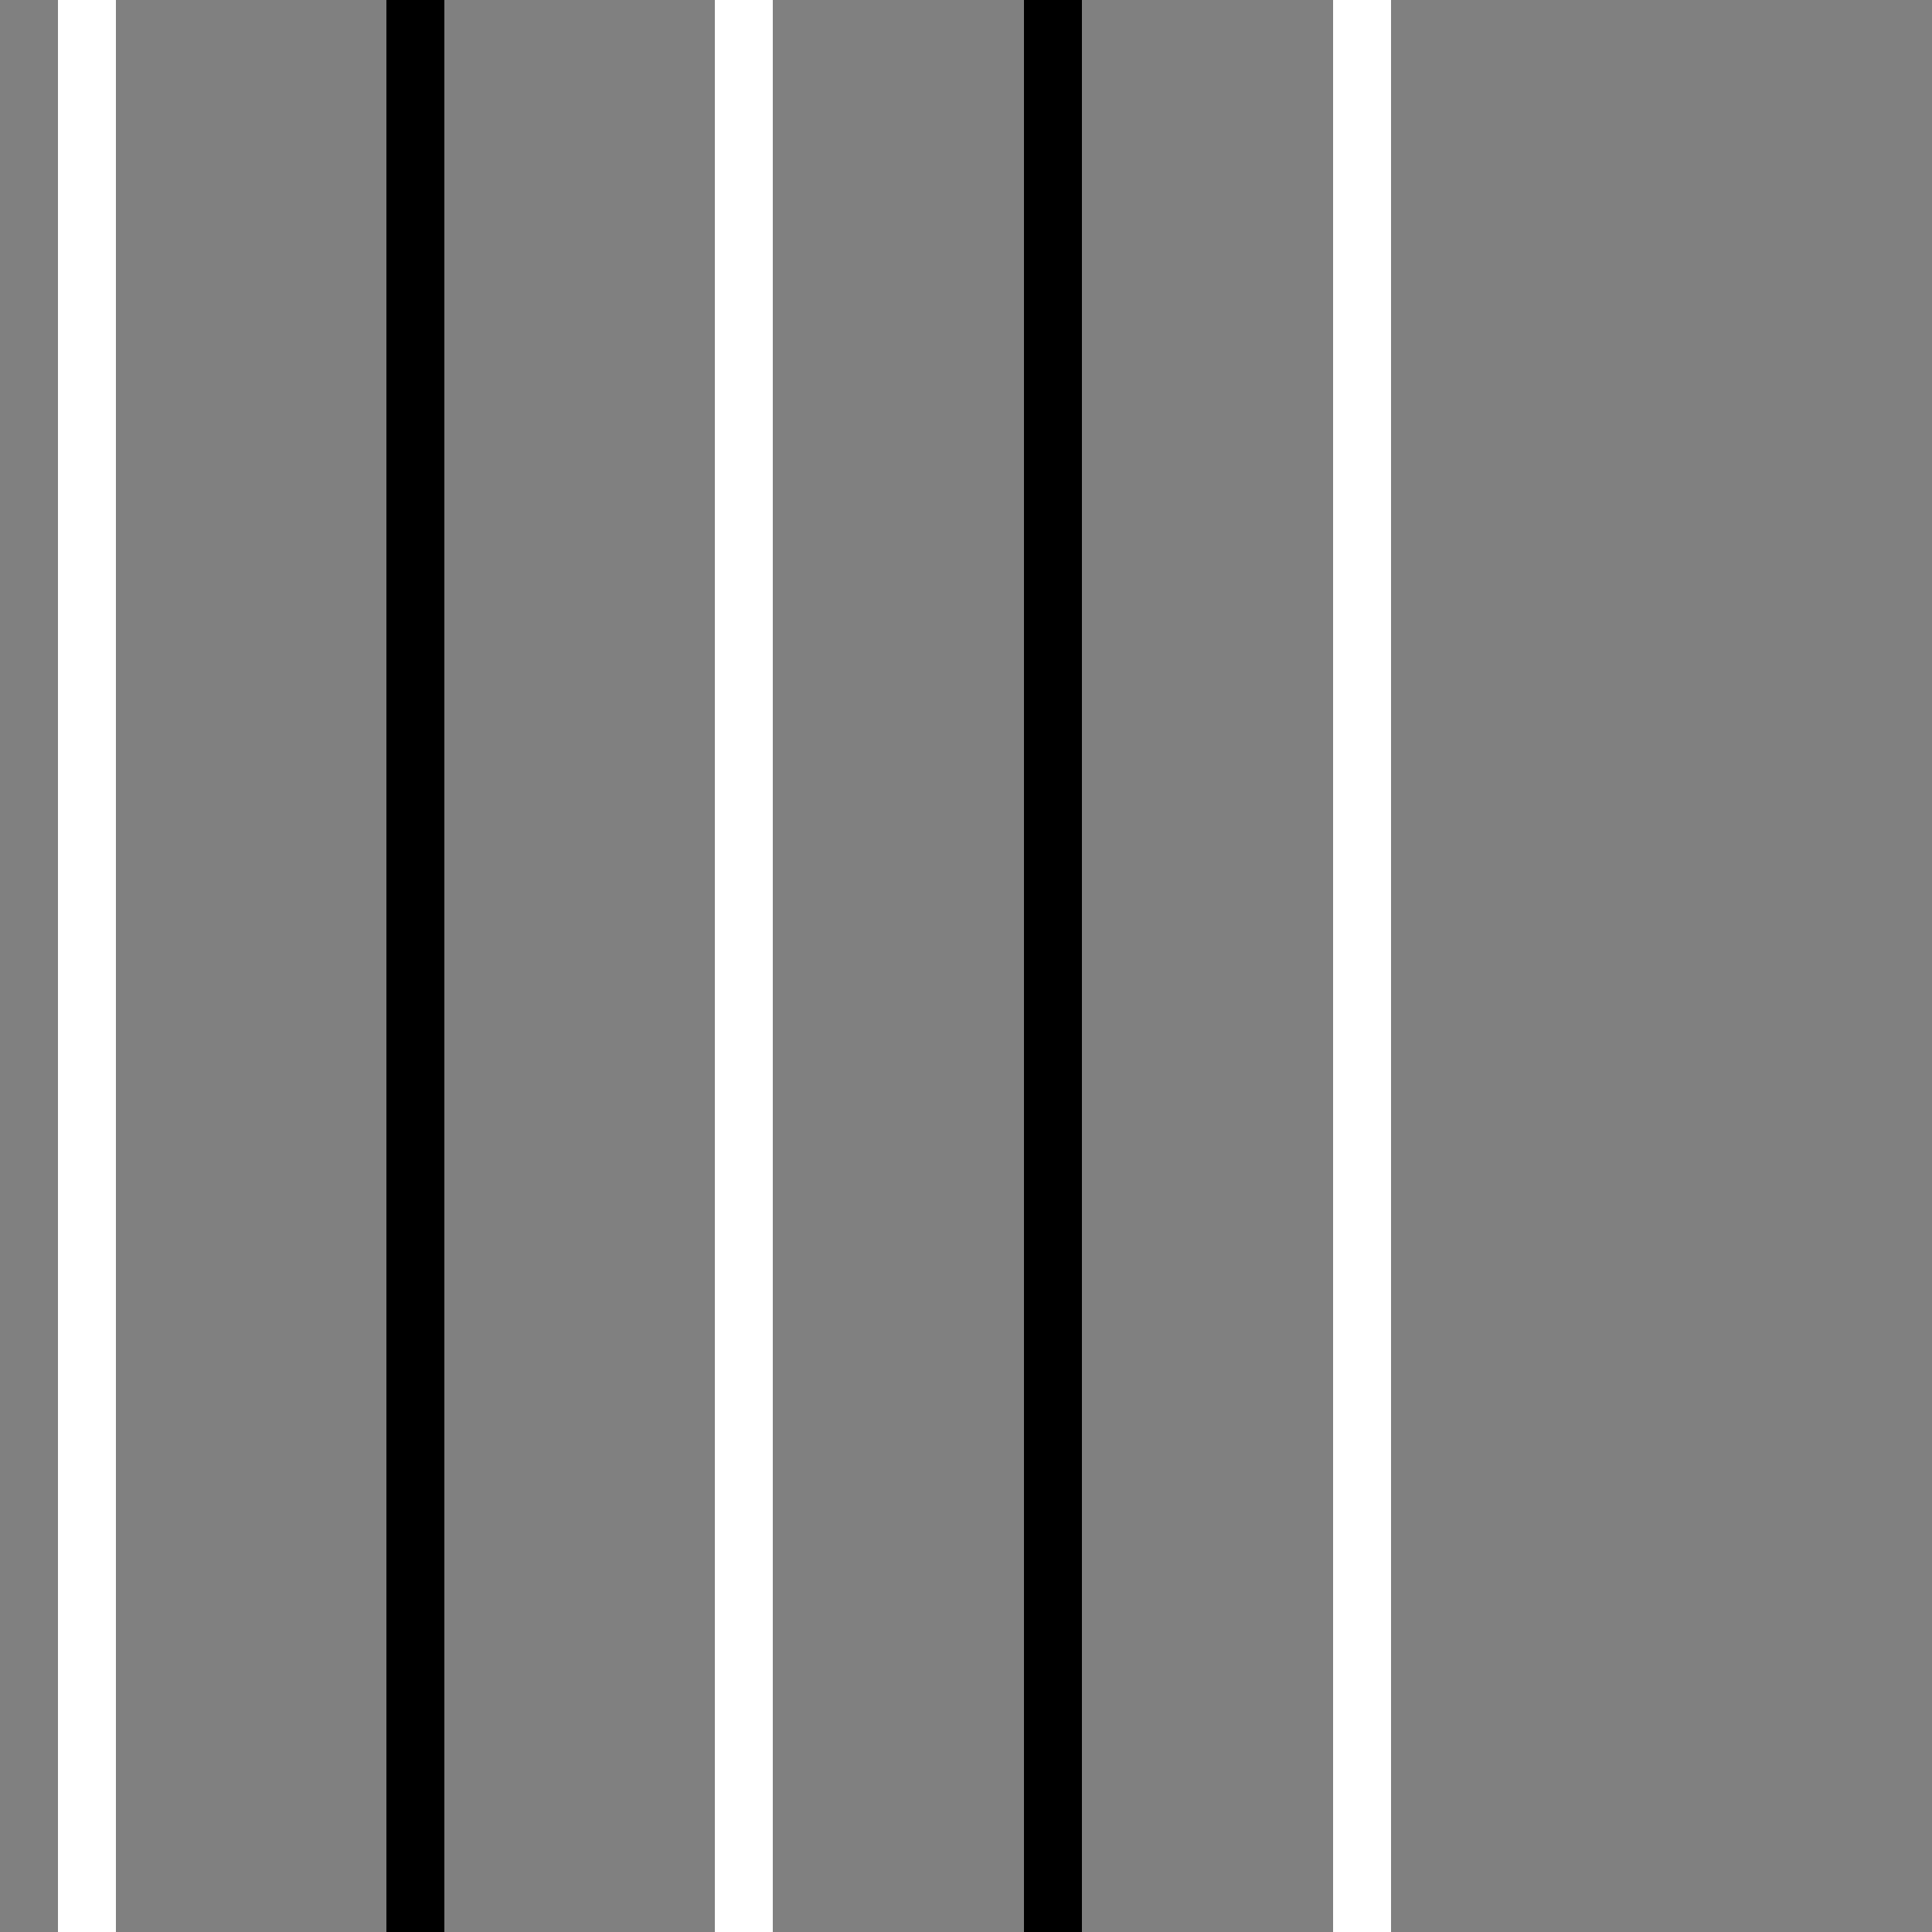 
<svg version="1.1" id="Layer_1" xmlns="http://www.w3.org/2000/svg" xmlns:xlink="http://www.w3.org/1999/xlink" x="0px" y="0px"
  viewBox="0 0 100 100" enable-background="new 0 0 100 100" xml:space="preserve">
<rect x="0" y="0" width="100" height="100" fill="#808080" stroke="none"/>
<rect fill="#fff" width="3" height="100" transform="translate(0) rotate(180 3 50)">
  <animate
      attributeName="height"
      attributeType="XML"
      dur="1s"
      values="30; 100; 30"
      repeatCount="indefinite"/>
</rect>
<rect x="17" fill="black" width="3" height="100" transform="translate(0) rotate(180 20 50)">
  <animate
      attributeName="height"
      attributeType="XML"
      dur="1s"
      values="30; 100; 30"
      repeatCount="indefinite"
      begin="0.1s"/>
</rect>
<rect x="40" fill="#fff" width="3" height="100" transform="translate(0) rotate(180 40 50)">
  <animate
      attributeName="height"
      attributeType="XML"
      dur="1s"
      values="30; 100; 30"
      repeatCount="indefinite"
      begin="0.3s"/>
</rect>
<rect x="60" fill="black" width="3" height="100" transform="translate(0) rotate(180 58 50)">
  <animate
      attributeName="height"
      attributeType="XML"
      dur="1s"
      values="30; 100; 30"
      repeatCount="indefinite"
      begin="0.5s"/>
</rect>
<rect x="80" fill="#fff" width="3" height="100" transform="translate(0) rotate(180 76 50)">
  <animate
      attributeName="height"
      attributeType="XML"
      dur="1s"
      values="30; 100; 30"
      repeatCount="indefinite"
      begin="0.1s"/>
</rect>
</svg>